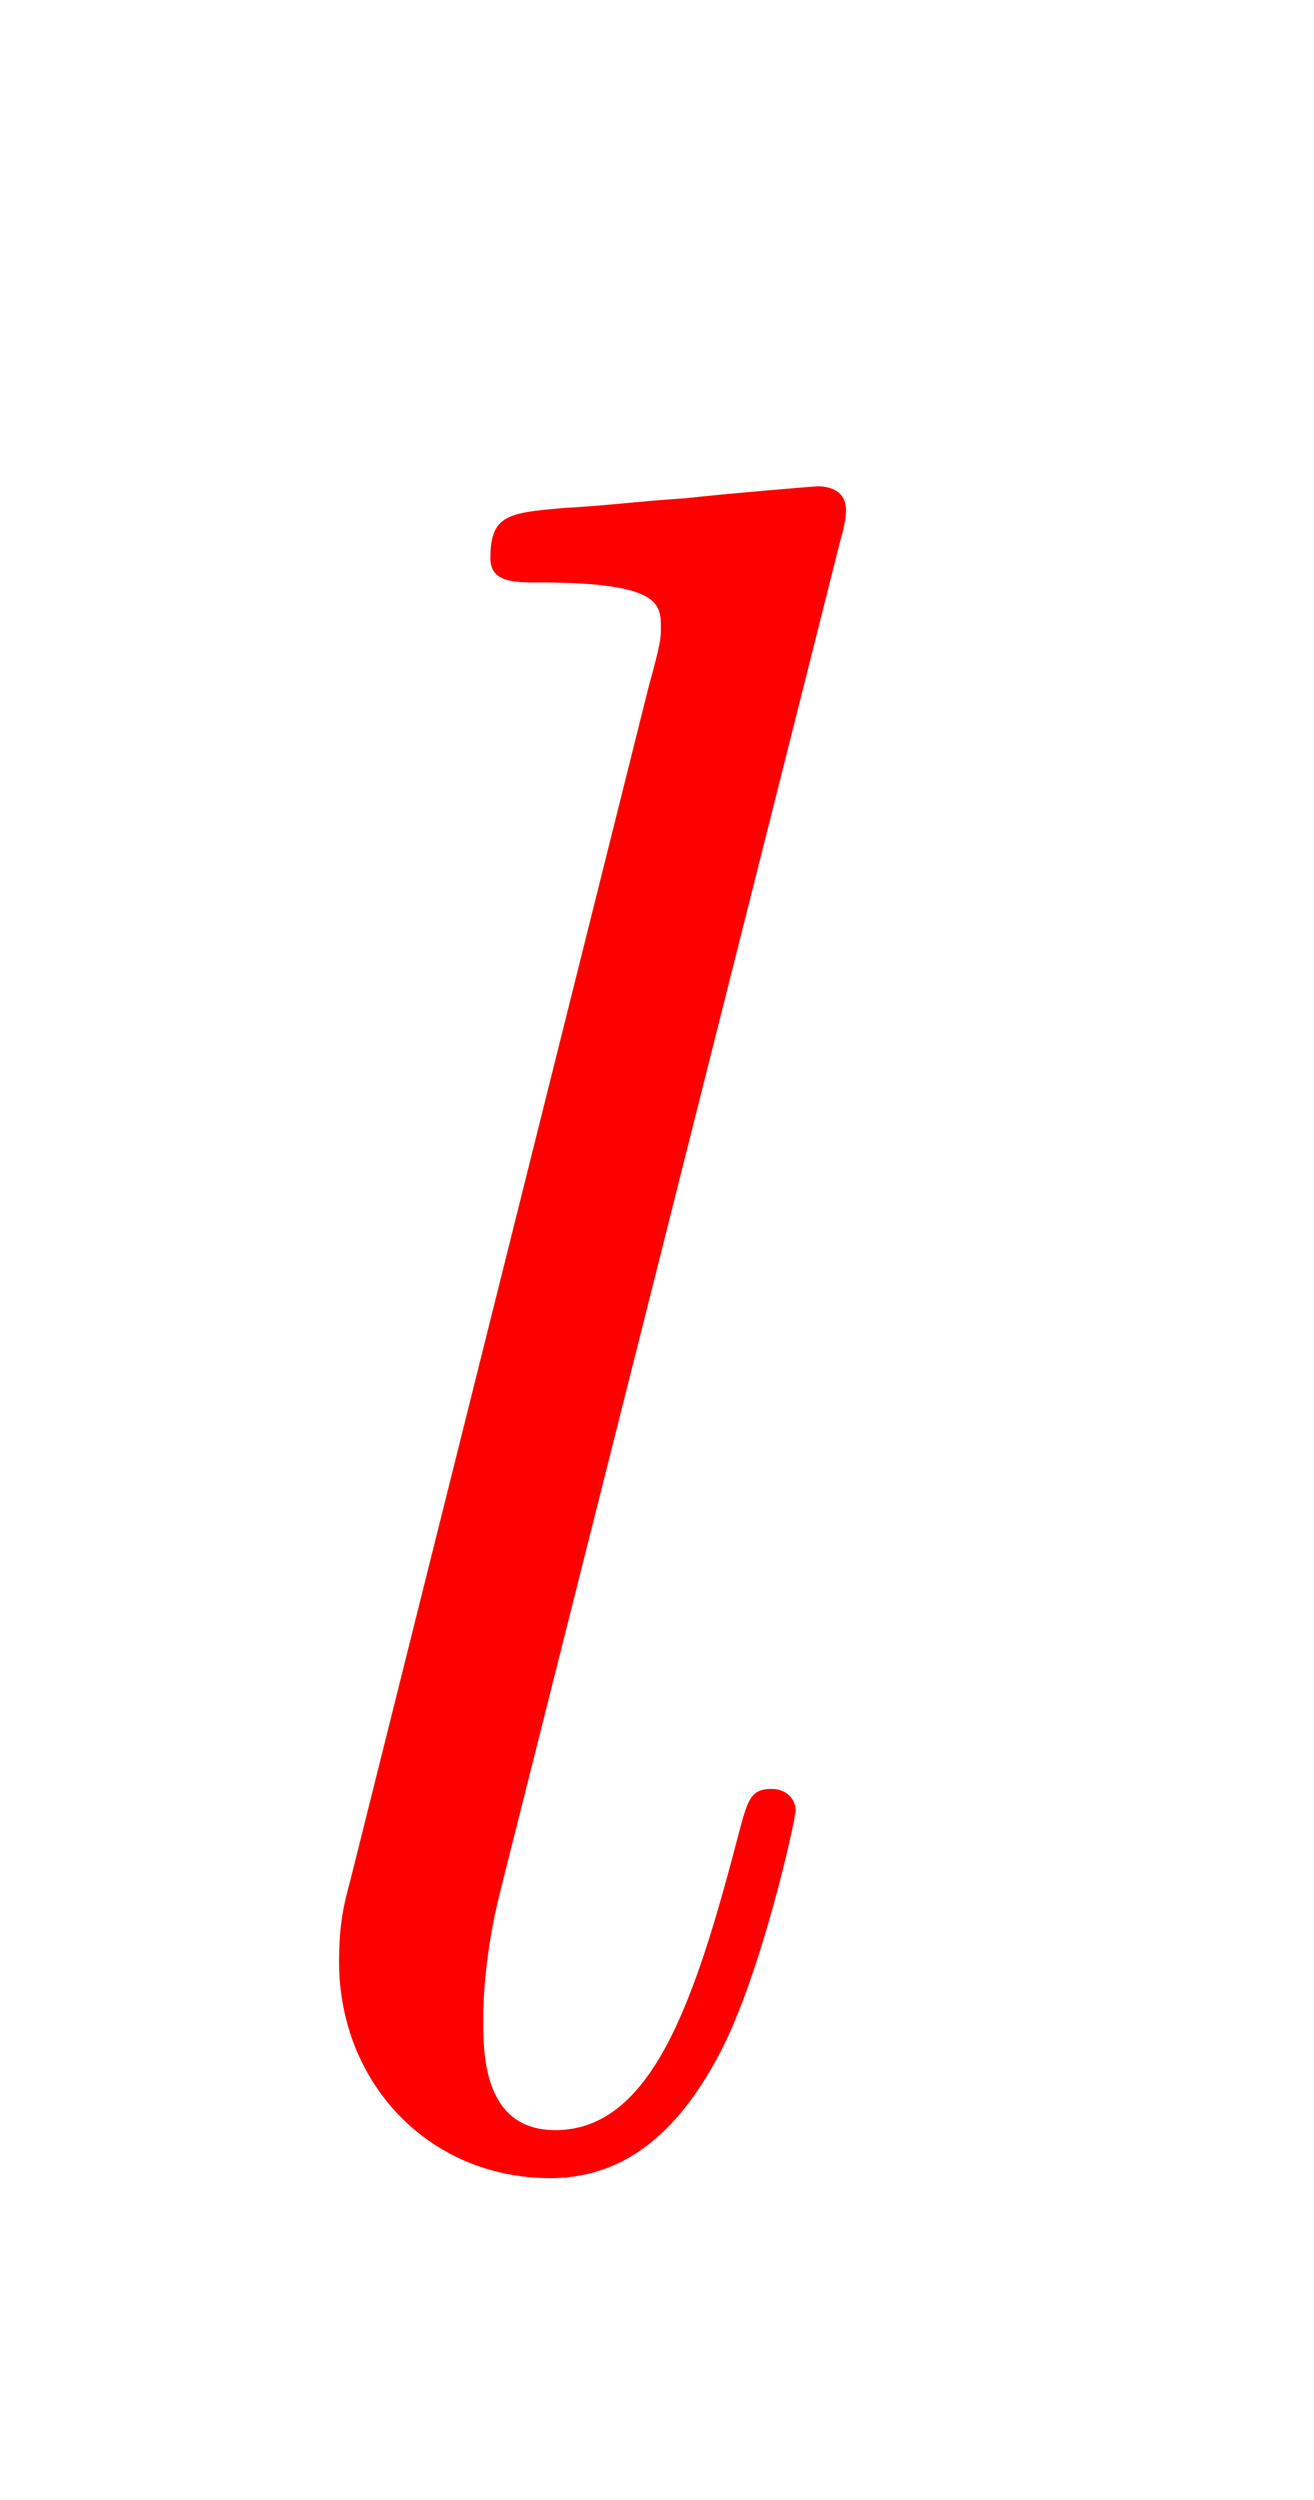 <svg version="1.1" xmlns="http://www.w3.org/2000/svg" xmlns:xlink="http://www.w3.org/1999/xlink" width="11.2" height="21.3" viewBox="0,0,11.2,21.3"><g transform="translate(-234.95,-165.85)"><g data-paper-data="{&quot;isPaintingLayer&quot;:true}" fill-rule="nonzero" stroke="none" stroke-linecap="butt" stroke-linejoin="miter" stroke-miterlimit="10" stroke-dasharray="" stroke-dashoffset="0" style="mix-blend-mode: normal"><path d="M239.212,181.97c-0.143,0.573 -0.143,1.003 -0.143,1.085c0,0.287 0,0.942 0.614,0.942c0.819,0 1.187,-1.085 1.556,-2.498c0.082,-0.307 0.102,-0.409 0.287,-0.409c0.123,0 0.205,0.082 0.205,0.184c0,0.082 -0.287,1.372 -0.635,2.047c-0.328,0.635 -0.778,1.085 -1.454,1.085c-1.044,0 -1.802,-0.819 -1.802,-1.843c0,-0.328 0.041,-0.491 0.102,-0.717l2.539,-10.154c0.102,-0.368 0.102,-0.409 0.102,-0.491c0,-0.205 0,-0.389 -1.044,-0.389c-0.205,0 -0.409,0 -0.409,-0.205c0,-0.368 0.143,-0.389 0.635,-0.43c0.368,-0.02 0.676,-0.061 1.024,-0.082c0.368,-0.041 1.106,-0.102 1.126,-0.102c0.041,0 0.246,0 0.246,0.205c0,0.102 -0.041,0.225 -0.061,0.307z" fill="#ff0000" stroke-width="1"/><path d="M234.95,187.15v-21.3h11.2v21.3z" fill="none" stroke-width="0"/></g></g></svg>